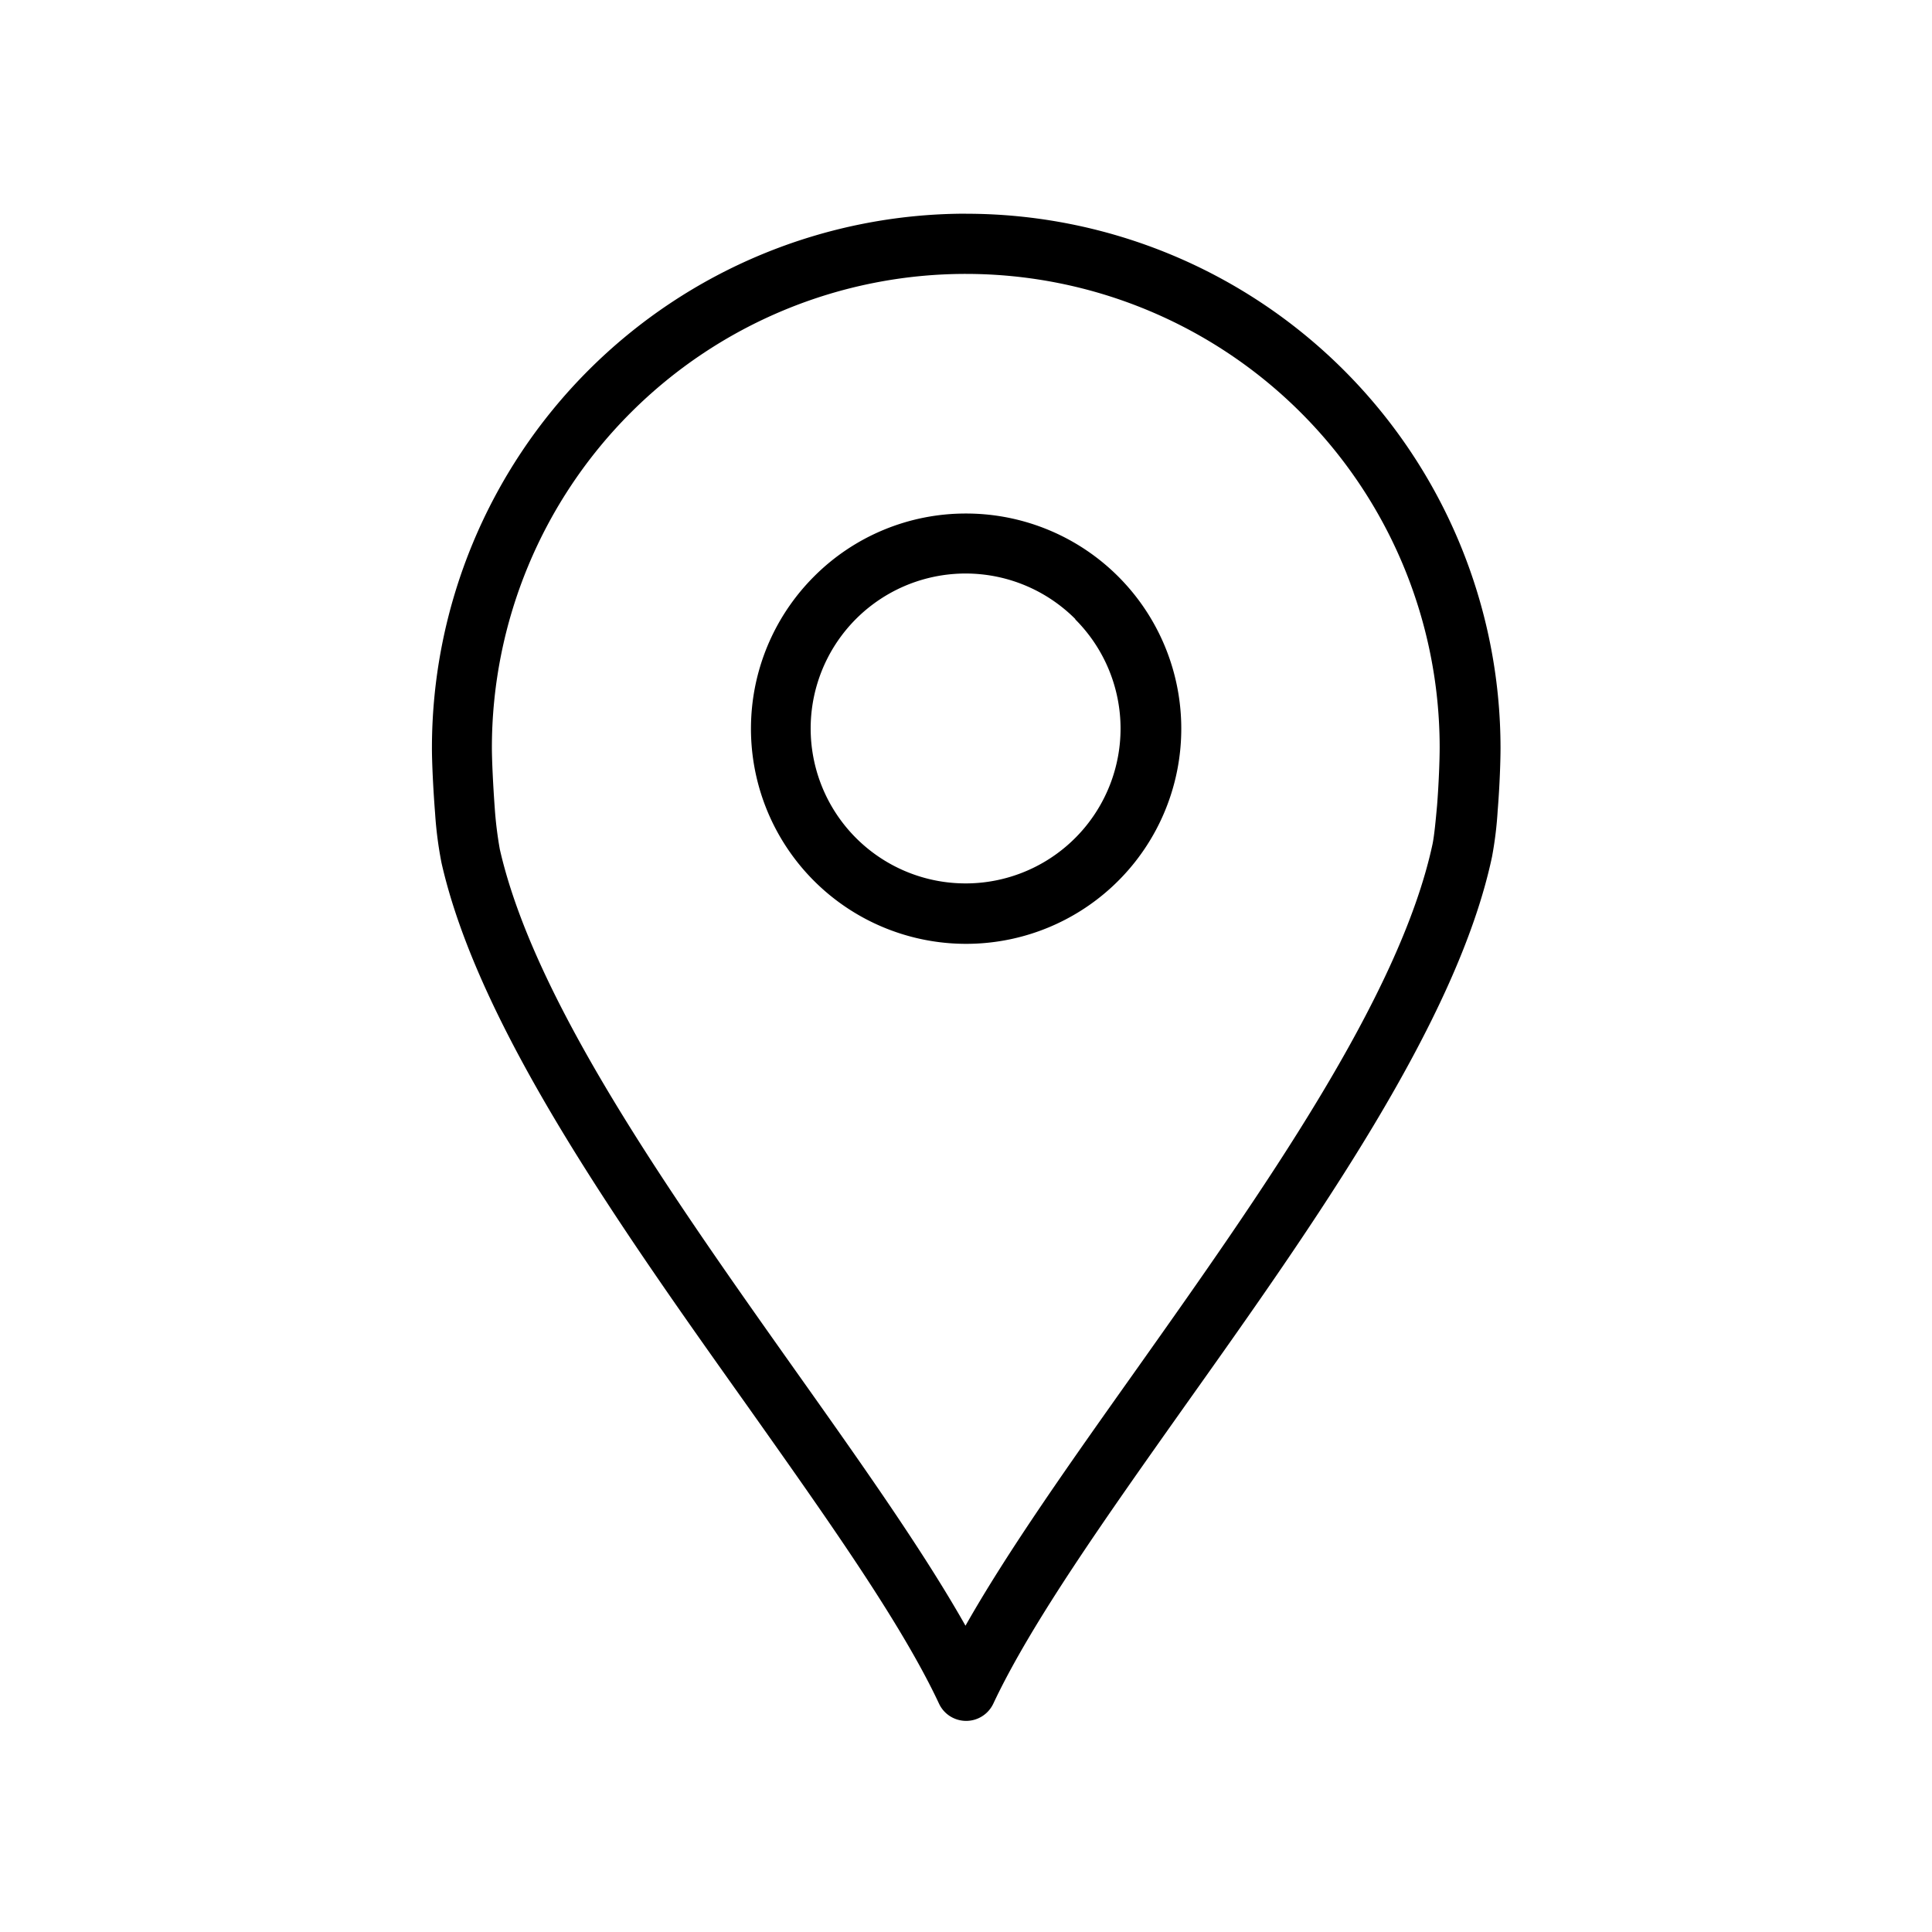 <svg id="Layer_1" data-name="Layer 1" xmlns="http://www.w3.org/2000/svg" viewBox="0 0 300 300"><title>iconos_boaty</title><path d="M150,79.74a33.41,33.41,0,1,1-23.61,9.79A33.23,33.23,0,0,1,150,79.74Zm17,16.41a24.06,24.06,0,1,0,7,17A24,24,0,0,0,166.94,96.15Z"/><path d="M150,33.19a83,83,0,0,1,83,83c0,1.93-.13,5.88-.44,9.66a57.5,57.5,0,0,1-.88,7.19c-5.44,25.67-27.6,57-47.65,85.21-12.33,17.42-23.87,33.7-29.79,46.29a4.66,4.66,0,0,1-6.19,2.24,4.6,4.6,0,0,1-2.24-2.24h0c-5.88-12.55-17.42-28.78-29.74-46.2C96.21,190.4,74.36,159.56,68.56,134a59.86,59.86,0,0,1-1-7.73c-.31-3.9-.49-8-.49-10.09a83,83,0,0,1,83-83Zm52,30.89a73.59,73.59,0,0,0-125.62,52c0,1.93.18,5.75.44,9.34a60,60,0,0,0,.79,6.45c5.4,23.74,26.68,53.8,45.94,81,10.14,14.3,19.75,27.86,26.37,39.57,6.63-11.71,16.24-25.27,26.42-39.62,19.48-27.51,41-57.91,46.11-81.78.26-1.28.48-3.56.7-6,.27-3.42.4-7.11.4-8.95A73.48,73.48,0,0,0,202,64.08Z"/></svg>